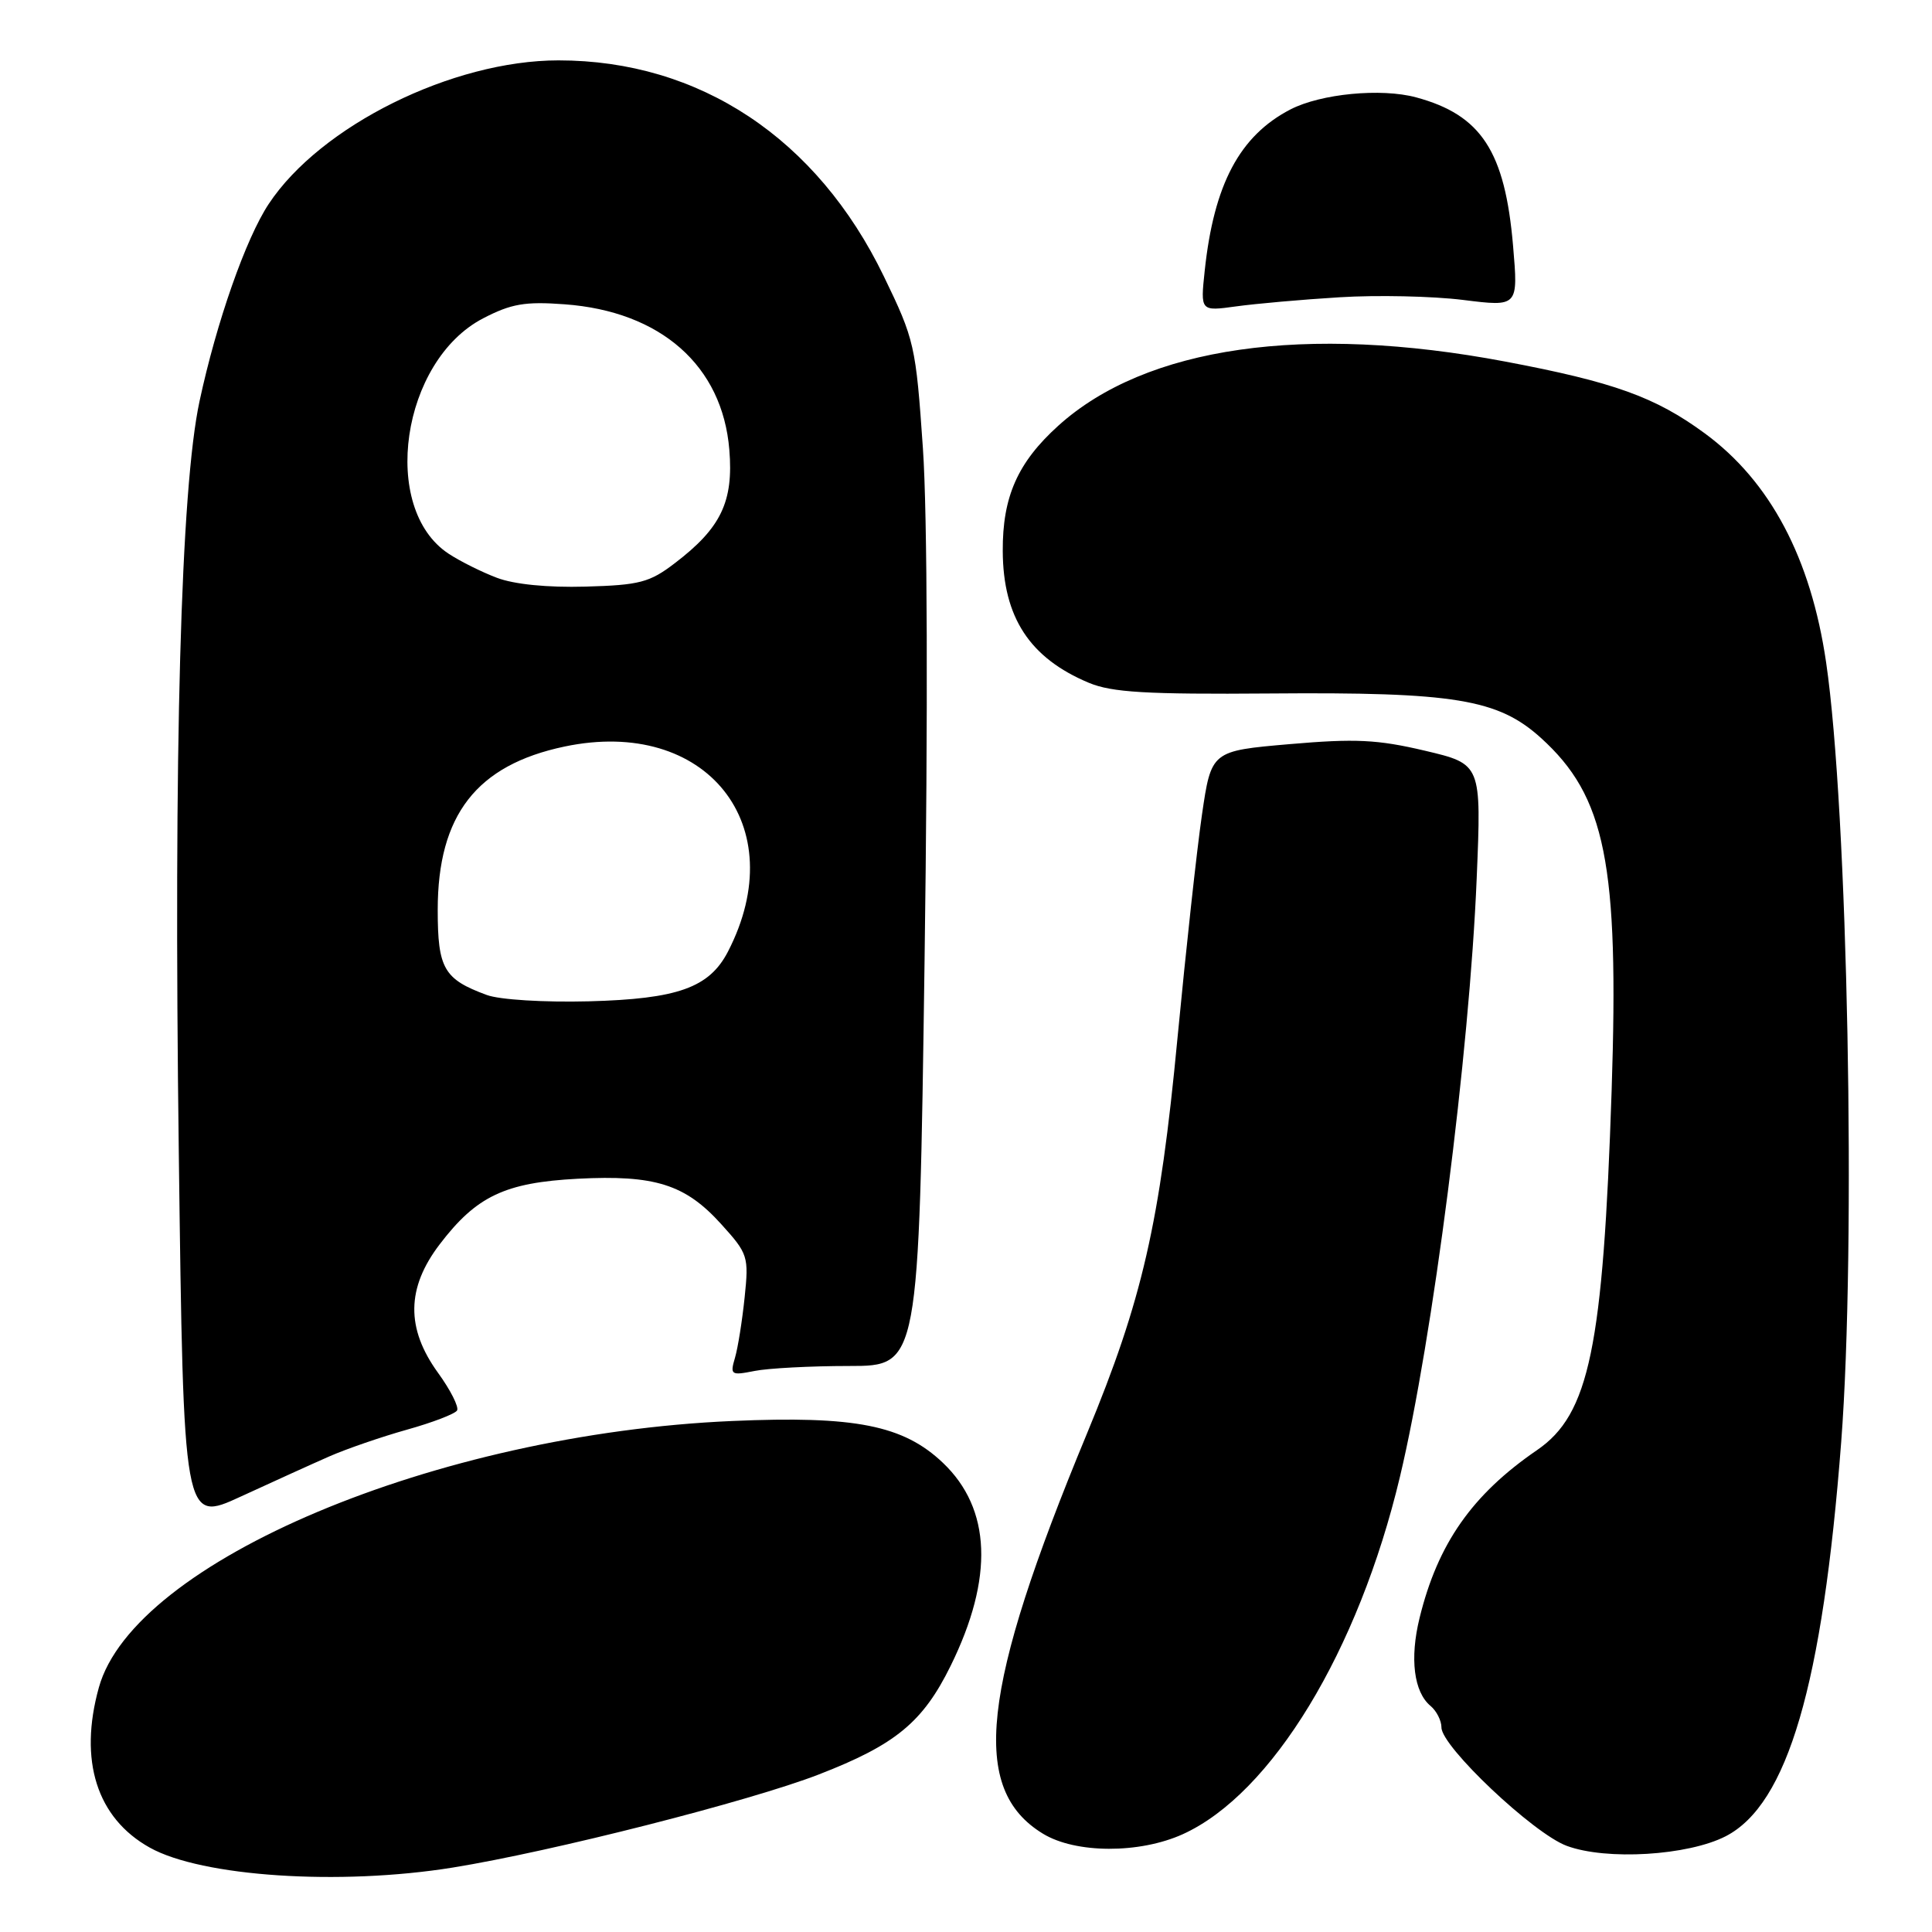 <?xml version="1.0" encoding="UTF-8" standalone="no"?>
<!DOCTYPE svg PUBLIC "-//W3C//DTD SVG 1.1//EN" "http://www.w3.org/Graphics/SVG/1.1/DTD/svg11.dtd" >
<svg xmlns="http://www.w3.org/2000/svg" xmlns:xlink="http://www.w3.org/1999/xlink" version="1.1" viewBox="0 0 256 256">
 <g >
 <path fill="currentColor"
d=" M 60.00 247.46 C 73.09 245.35 99.39 238.66 108.51 235.12 C 118.67 231.18 122.29 228.20 125.97 220.72 C 131.70 209.07 131.35 199.93 124.94 193.83 C 119.70 188.85 113.31 187.58 97.00 188.29 C 57.86 190.00 17.74 206.88 13.10 223.60 C 10.41 233.27 12.82 240.89 19.83 244.81 C 26.72 248.67 45.00 249.88 60.00 247.46 Z  M 228.67 243.31 C 236.87 239.08 241.50 223.27 243.97 191.05 C 245.96 165.07 244.85 107.36 241.97 87.77 C 239.95 73.95 234.56 63.78 225.89 57.42 C 219.33 52.60 213.81 50.62 199.46 47.91 C 172.92 42.90 151.84 45.92 140.23 56.41 C 134.85 61.27 132.83 65.82 132.87 73.02 C 132.91 81.80 136.44 87.20 144.29 90.48 C 147.35 91.75 151.87 92.02 168.28 91.89 C 192.73 91.69 198.48 92.63 204.17 97.77 C 212.75 105.53 214.54 114.43 213.55 144.50 C 212.42 178.59 210.59 187.41 203.66 192.15 C 195.07 198.04 190.51 204.54 188.10 214.39 C 186.78 219.76 187.34 224.21 189.56 226.05 C 190.35 226.71 191.00 227.99 191.00 228.90 C 191.00 231.43 203.17 242.94 207.59 244.58 C 212.85 246.54 223.67 245.88 228.67 243.31 Z  M 156.73 243.04 C 168.51 237.69 179.99 218.80 185.50 195.68 C 189.84 177.48 194.71 139.55 195.67 116.37 C 196.30 101.24 196.30 101.24 188.80 99.47 C 182.53 97.99 179.58 97.85 170.90 98.60 C 160.50 99.50 160.50 99.50 159.26 108.00 C 158.58 112.67 157.13 125.99 156.02 137.58 C 153.69 162.10 151.37 172.24 144.01 190.00 C 129.95 223.90 128.51 237.07 138.19 242.97 C 142.52 245.62 150.99 245.64 156.73 243.04 Z  M 43.64 192.98 C 45.92 191.98 50.54 190.39 53.92 189.44 C 57.29 188.50 60.28 187.35 60.56 186.90 C 60.84 186.45 59.70 184.19 58.03 181.89 C 53.78 176.01 53.85 170.66 58.26 164.88 C 63.13 158.49 66.91 156.70 76.54 156.19 C 86.77 155.66 90.80 156.93 95.56 162.20 C 99.12 166.13 99.23 166.49 98.67 171.89 C 98.35 174.98 97.78 178.58 97.39 179.91 C 96.72 182.18 96.86 182.28 99.97 181.66 C 101.77 181.30 107.42 181.00 112.51 181.00 C 121.76 181.00 121.76 181.00 122.51 127.25 C 122.97 94.36 122.89 68.03 122.29 59.40 C 121.35 45.77 121.18 45.01 117.11 36.61 C 108.26 18.33 92.69 8.00 74.00 8.00 C 59.95 8.00 42.46 16.67 35.61 27.02 C 32.57 31.60 28.68 42.71 26.44 53.16 C 23.95 64.74 23.00 99.23 23.69 152.65 C 24.32 201.80 24.32 201.80 31.91 198.30 C 36.08 196.38 41.36 193.98 43.64 192.98 Z  M 177.50 39.39 C 182.45 39.08 189.80 39.24 193.84 39.74 C 201.18 40.66 201.18 40.66 200.49 32.58 C 199.42 20.04 196.27 15.23 187.64 12.90 C 183.00 11.65 175.02 12.42 170.99 14.50 C 164.26 17.99 160.85 24.41 159.63 35.88 C 159.06 41.25 159.06 41.25 163.78 40.60 C 166.38 40.24 172.55 39.69 177.50 39.39 Z  M 64.50 131.84 C 58.81 129.75 58.00 128.34 58.00 120.56 C 58.00 108.00 63.15 101.37 74.81 98.92 C 93.60 94.97 105.09 109.38 96.46 126.09 C 93.98 130.88 89.80 132.37 78.00 132.68 C 72.08 132.83 66.19 132.47 64.50 131.84 Z  M 65.84 76.56 C 63.83 75.80 60.96 74.37 59.46 73.38 C 50.31 67.38 53.17 47.81 64.02 42.18 C 67.73 40.25 69.58 39.93 74.80 40.32 C 87.56 41.25 95.73 48.46 96.64 59.60 C 97.21 66.48 95.53 69.97 89.41 74.63 C 86.08 77.18 84.74 77.53 77.58 77.73 C 72.55 77.87 68.12 77.43 65.84 76.56 Z "/>
</g>
</svg>